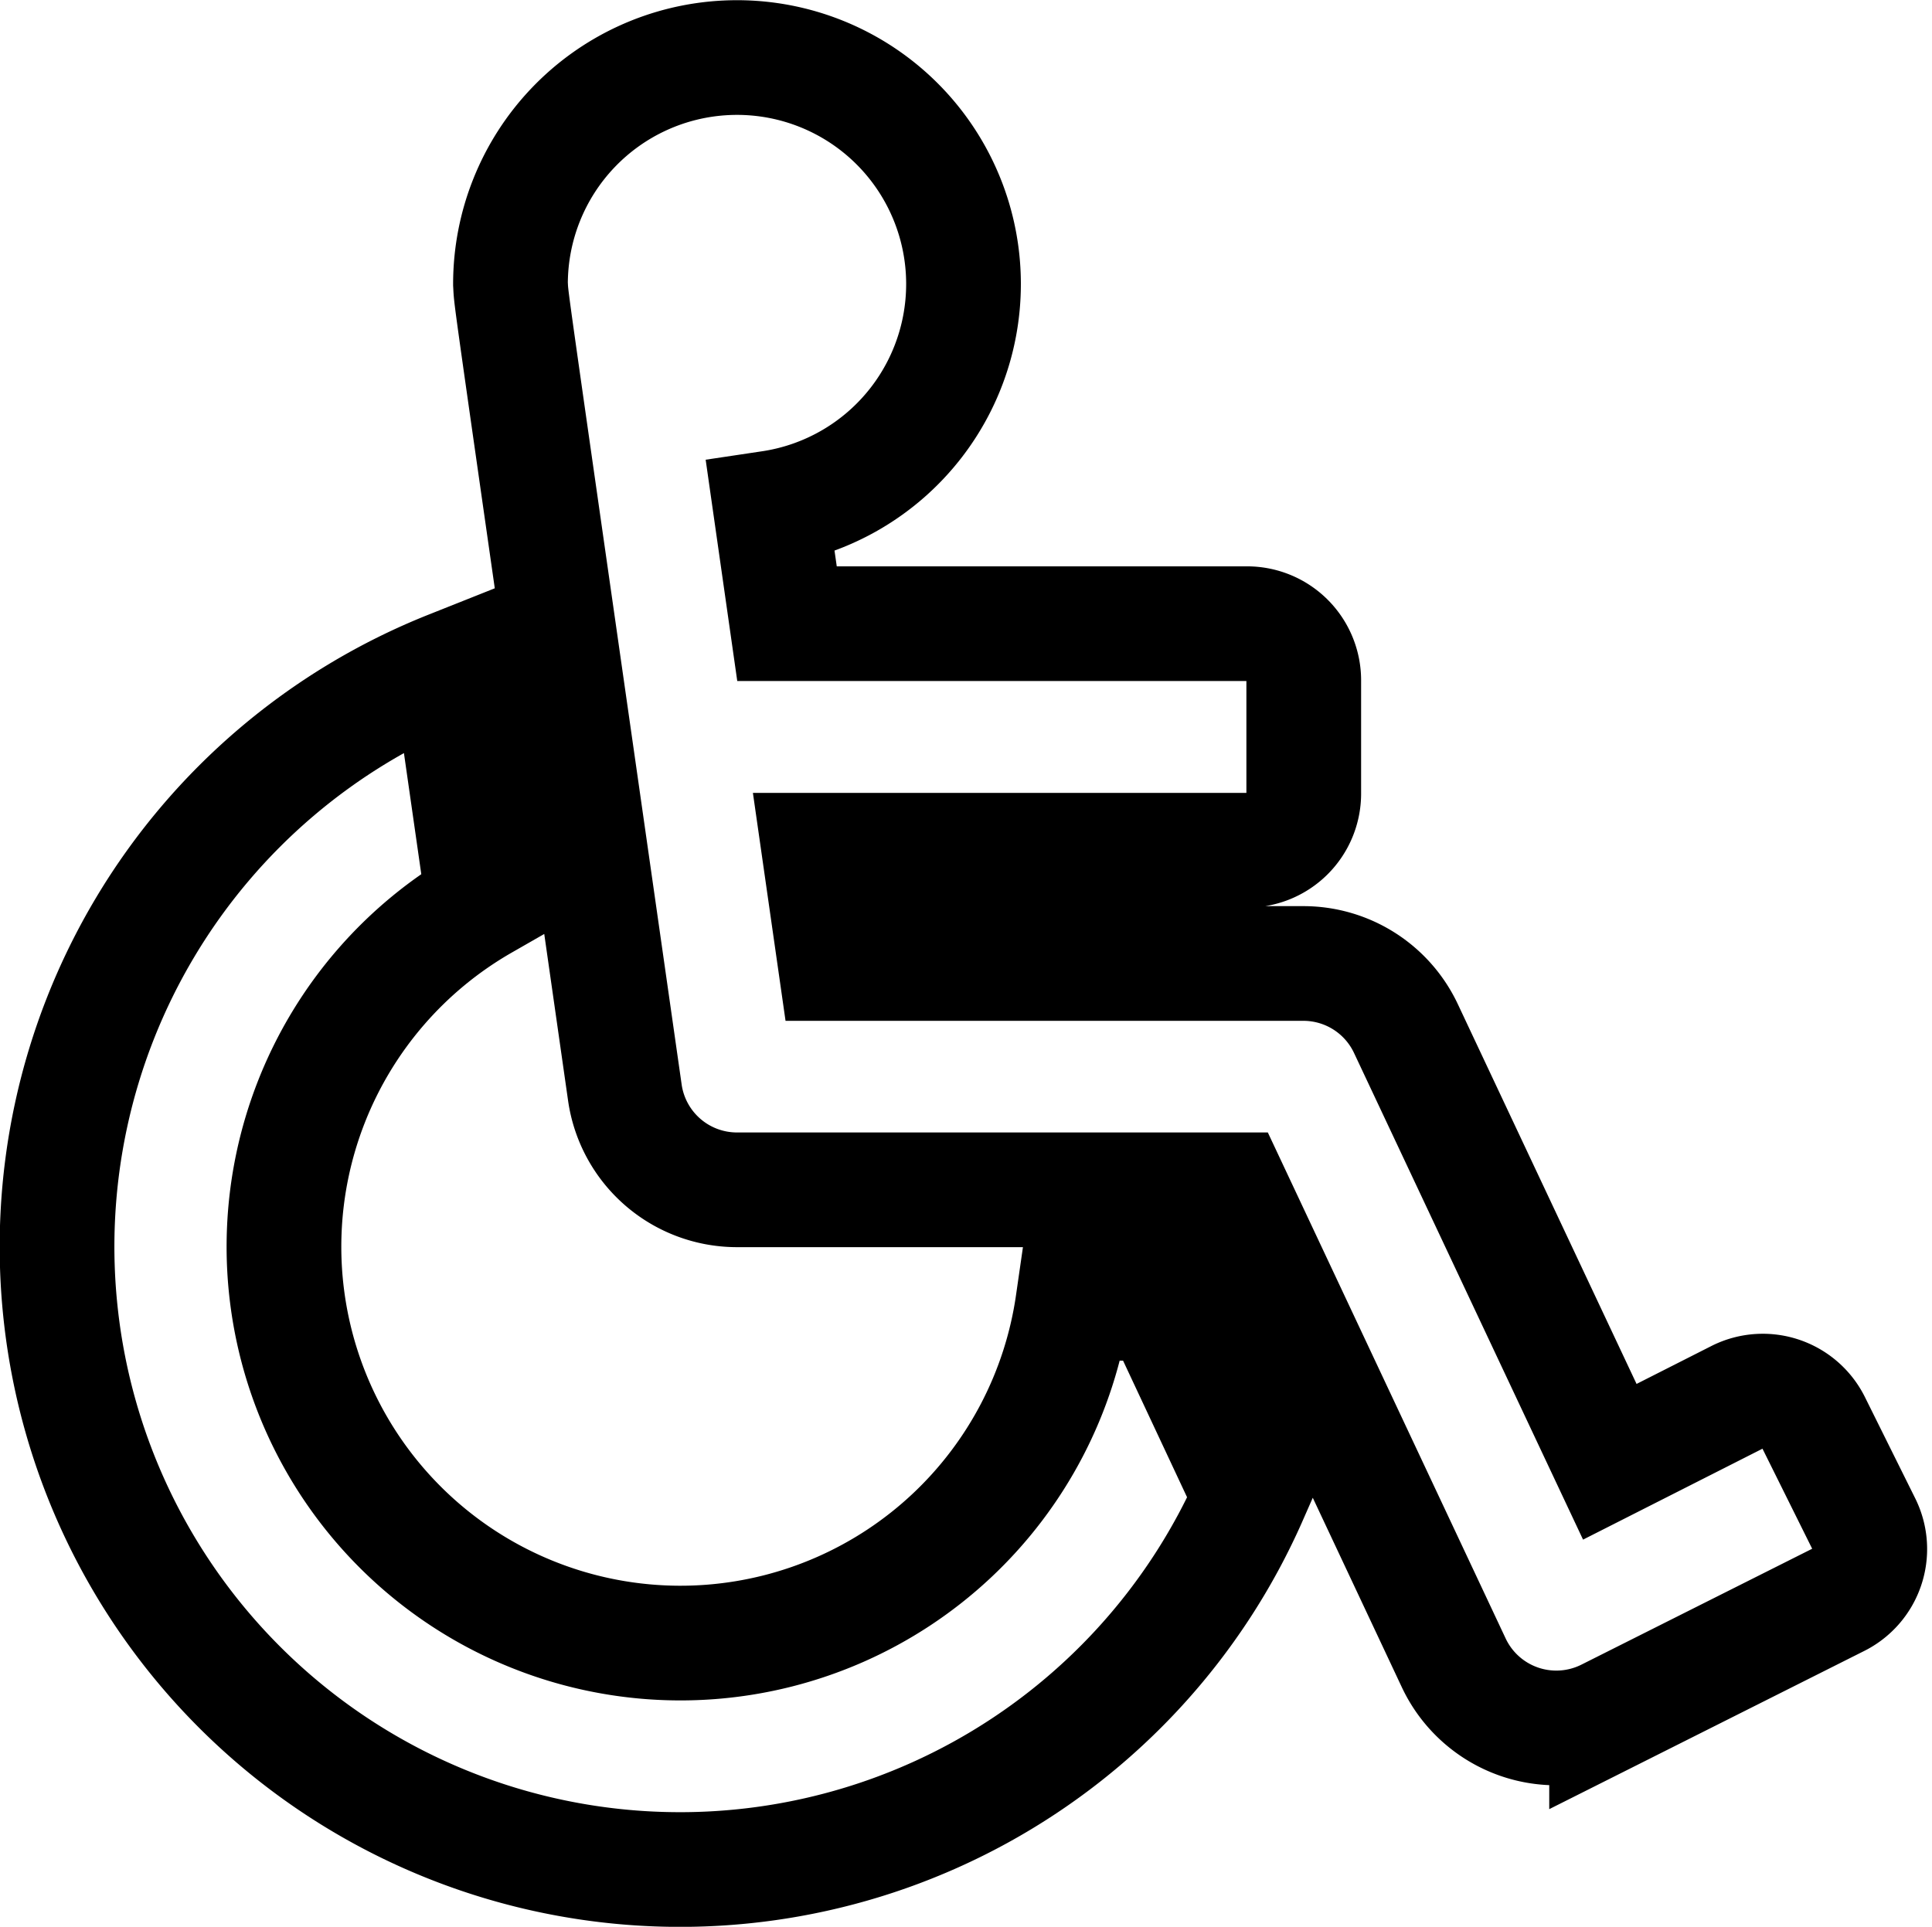 <svg xmlns="http://www.w3.org/2000/svg" width="25.263" height="25.2" viewBox="0 0 25.263 25.2">
    <defs>
        <style>
            .cls-1{fill:none;stroke:#000;stroke-width:1.5px}
        </style>
    </defs>
    <path id="Icon_awesome-wheelchair" d="M22.963 17.852l.659 1.327a.741.741 0 0 1-.334.993l-3.03 1.522a1.482 1.482 0 0 1-2-.7l-2.906-6.184H8.887a1.481 1.481 0 0 1-1.466-1.27C5.852 2.56 5.942 3.242 5.925 2.962a2.962 2.962 0 1 1 3.4 2.931l.216 1.513h6.016a.741.741 0 0 1 .741.741v1.481a.741.741 0 0 1-.741.741H9.96l.212 1.481h6.121a1.481 1.481 0 0 1 1.341.851l2.666 5.666 1.675-.849a.741.741 0 0 1 .988.334zm-8.551-1.558h-1.134a5.184 5.184 0 1 1-7.708-5.238l-.44-3.071A8.146 8.146 0 1 0 15.6 18.83z" class="cls-1" data-name="Icon awesome-wheelchair" transform="translate(.75 .751)"/>
</svg>